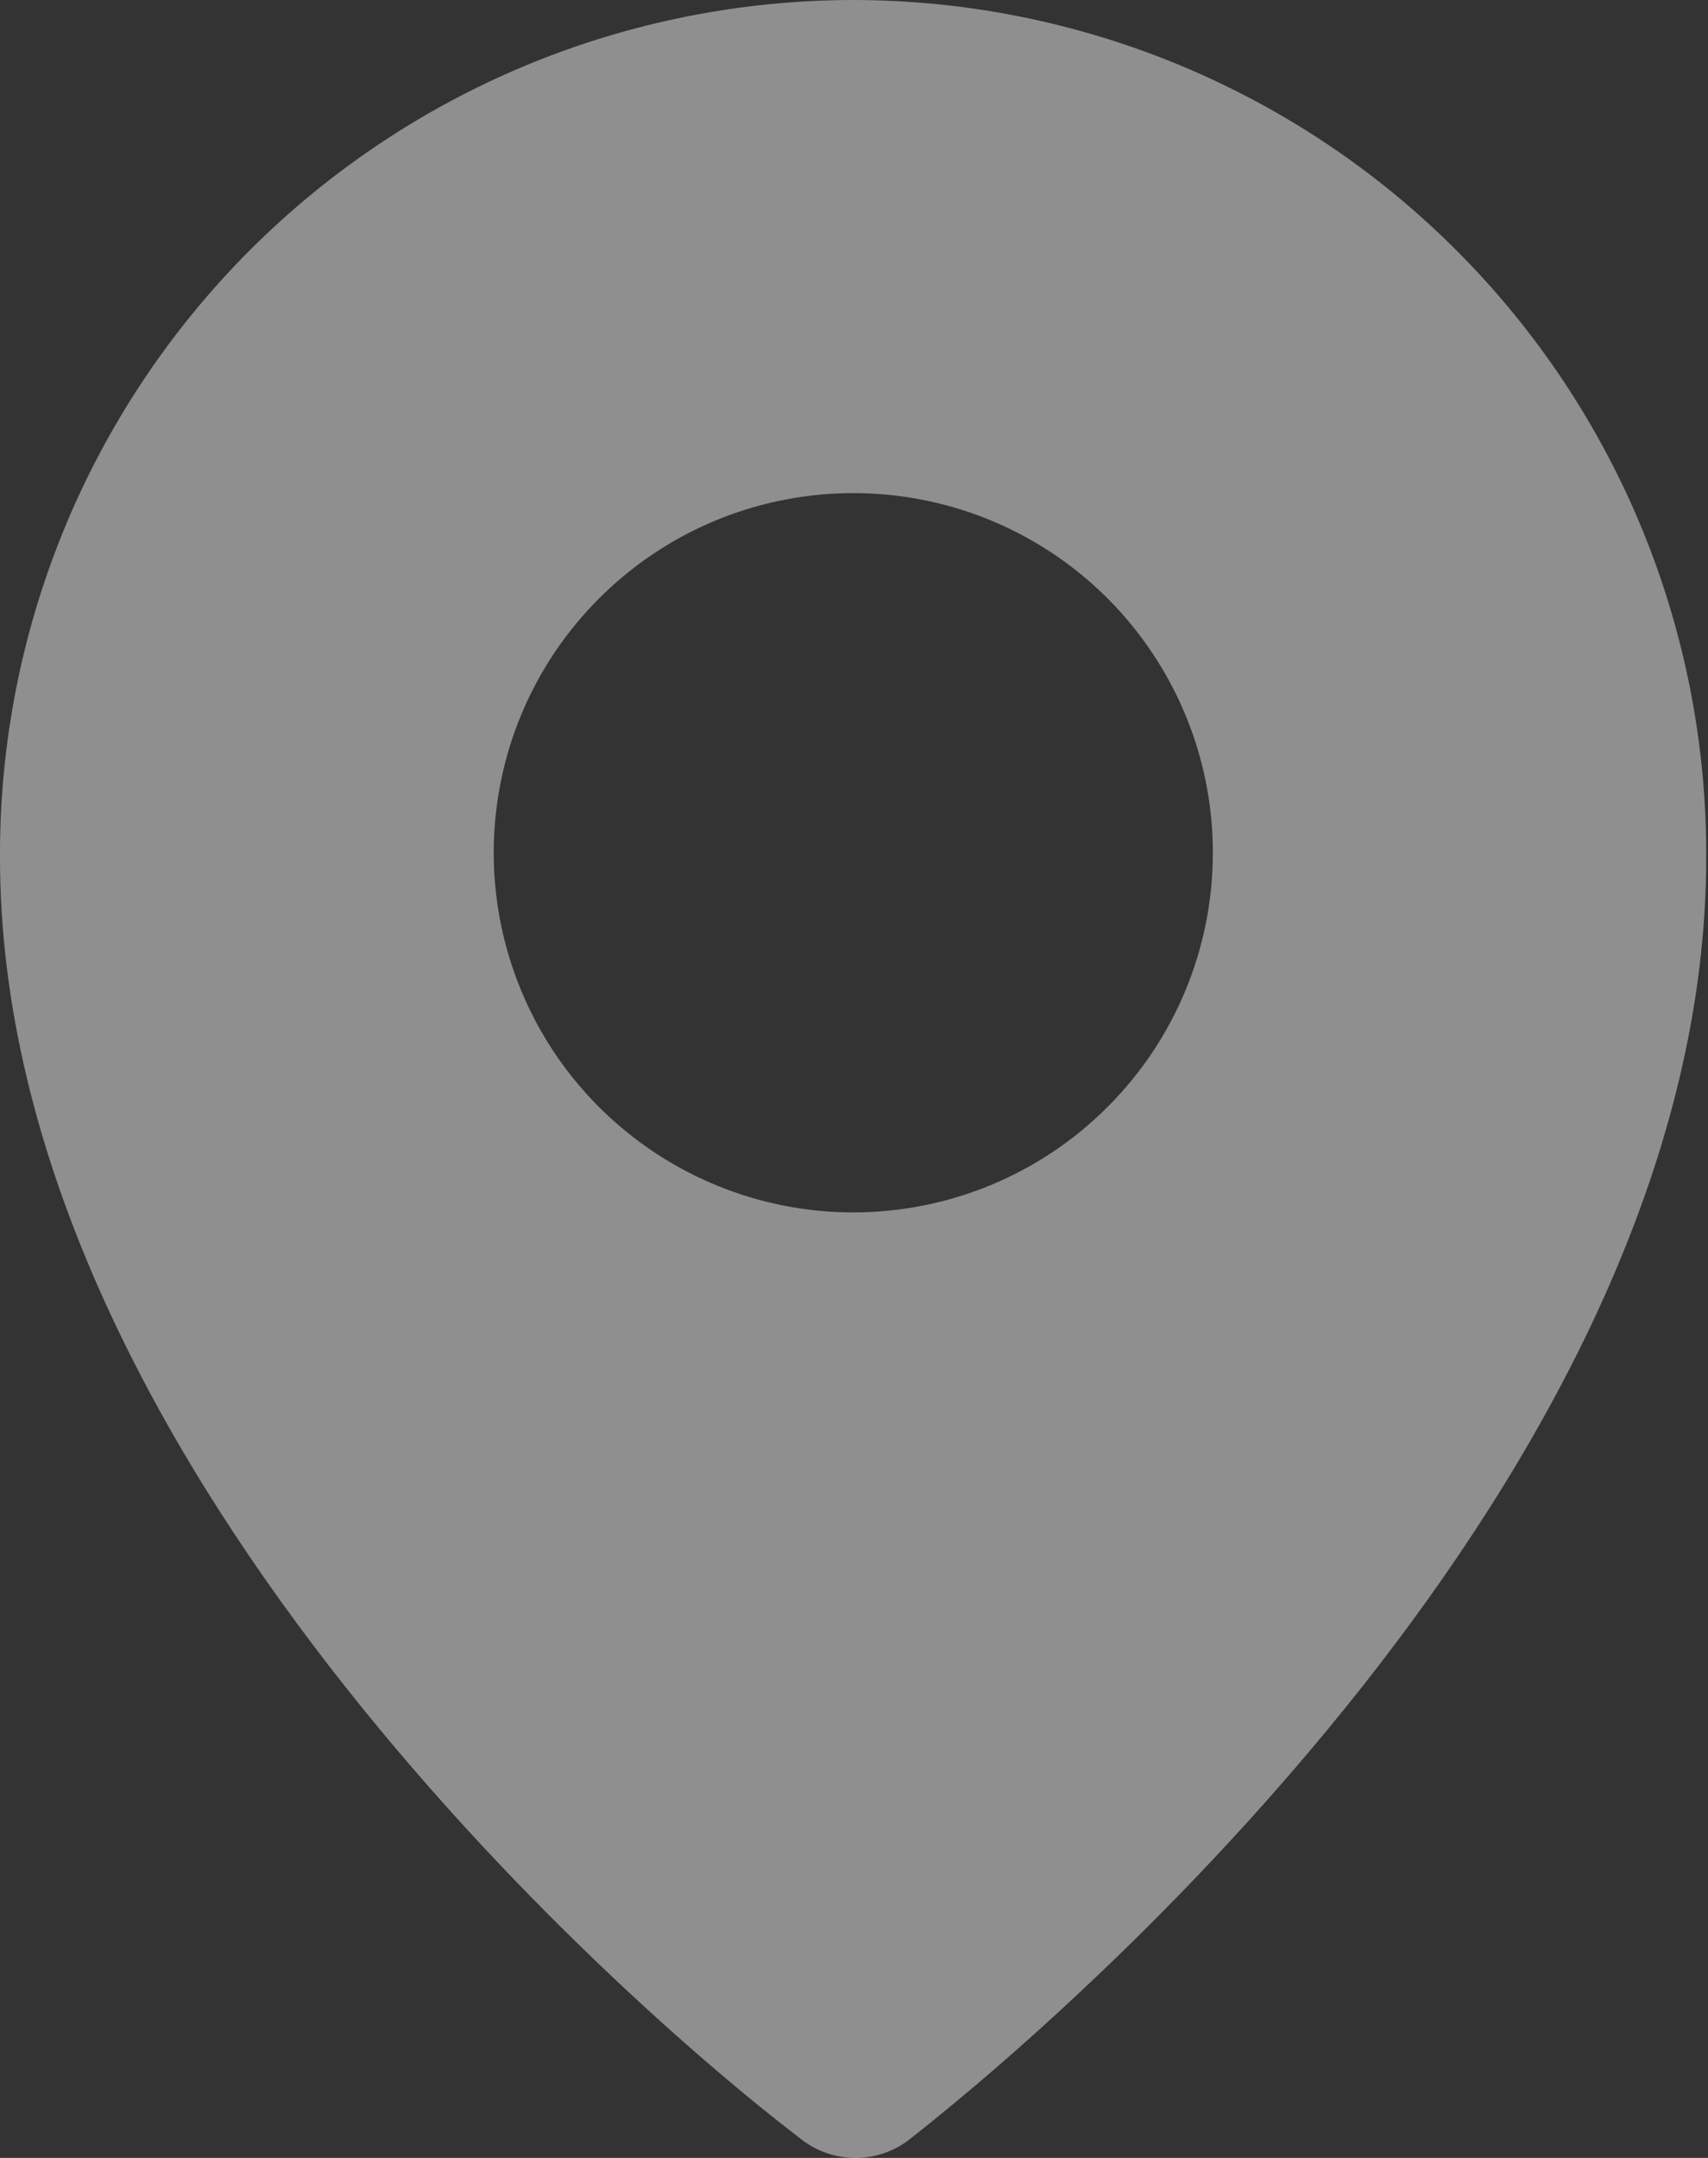 <svg width="19" height="24" viewBox="0 0 19 24" fill="none" xmlns="http://www.w3.org/2000/svg">
<rect x="0" y="0" width="19" height="24" fill="#333333" stroke="none"/>
<path d="M9.492 0C8.242 0.001 7.004 0.248 5.849 0.728C4.695 1.208 3.646 1.912 2.764 2.798C1.882 3.685 1.184 4.737 0.71 5.893C0.236 7.05 -0.006 8.29 0 9.54C0 16.132 6.8 22.176 8.892 23.776C9.068 23.921 9.288 24 9.516 24C9.744 24 9.964 23.921 10.14 23.776C12.236 22.128 18.98 16.132 18.98 9.54C18.986 8.29 18.745 7.051 18.271 5.894C17.797 4.738 17.099 3.686 16.217 2.8C15.336 1.913 14.288 1.21 13.134 0.729C11.98 0.249 10.742 0.001 9.492 0ZM9.492 13.484C8.701 13.484 7.928 13.249 7.27 12.81C6.612 12.37 6.099 11.746 5.797 11.015C5.494 10.284 5.415 9.48 5.569 8.704C5.723 7.928 6.104 7.215 6.664 6.656C7.223 6.096 7.936 5.715 8.712 5.561C9.488 5.407 10.292 5.486 11.023 5.788C11.754 6.091 12.379 6.604 12.818 7.262C13.258 7.92 13.492 8.693 13.492 9.484C13.492 10.545 13.071 11.562 12.32 12.312C11.57 13.063 10.553 13.484 9.492 13.484Z" fill="white" fill-opacity="0.45"/>
</svg>
